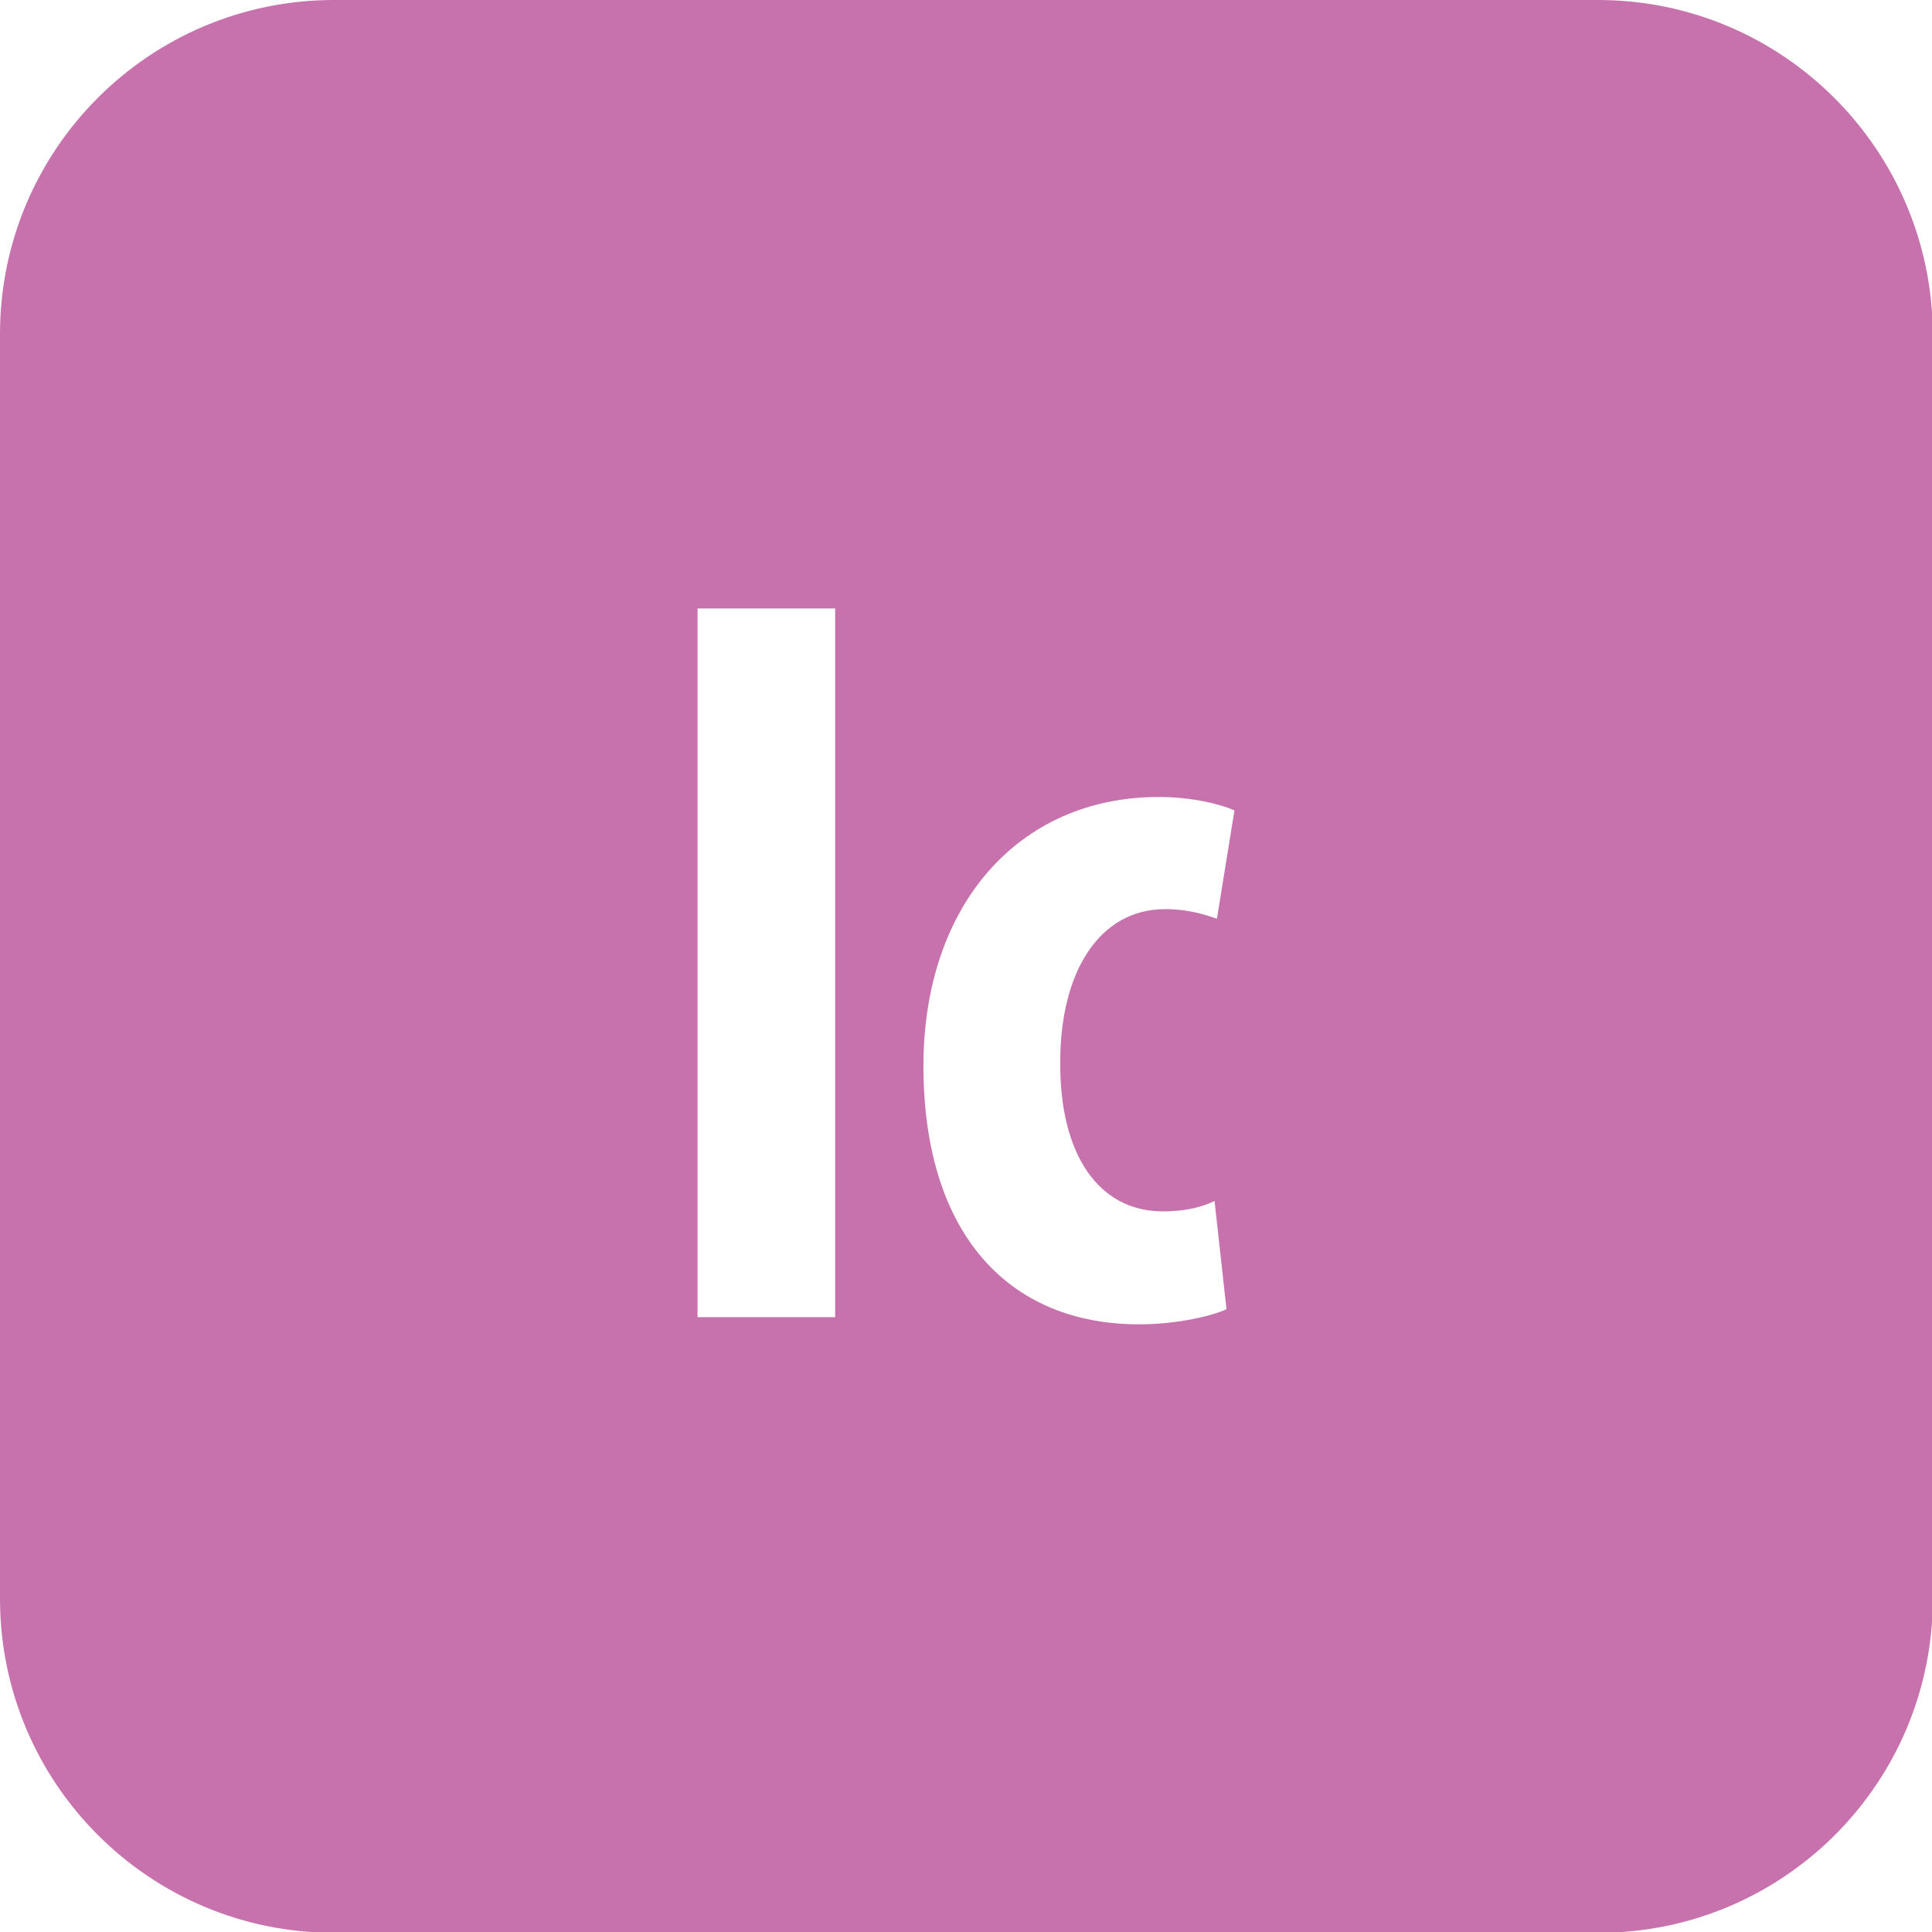 <?xml version="1.0" ?><svg id="Layer_1" style="enable-background:new 0 0 242.9 242.9;" version="1.1" viewBox="0 0 242.9 242.9" xml:space="preserve" xmlns="http://www.w3.org/2000/svg" xmlns:xlink="http://www.w3.org/1999/xlink"><style type="text/css">
	.st0{fill:#C872AD;}
</style><path class="st0" d="M200.9,0H42C18.8,0,0,18.8,0,42v159c0,23.2,18.8,42,42,42h159c23.2,0,42-18.8,42-42V42  C242.9,18.8,224.1,0,200.9,0z M105.1,165.6H87.7V76.5h17.3V165.6z M146.2,152.3c2.5,0,4.6-0.4,6.5-1.3l1.5,13.6  c-1.7,0.8-6.1,1.9-11,1.9c-16.4,0-27.1-11.4-27.1-32.5c0-20,11.8-33.8,29.6-33.8c4.1,0,7.8,0.9,9.5,1.7l-2.2,13.6  c-1.5-0.5-3.6-1.2-6.5-1.2c-8.3,0-13.2,7.9-13.2,19.2C133.2,145.1,138.1,152.3,146.2,152.3z"/></svg>